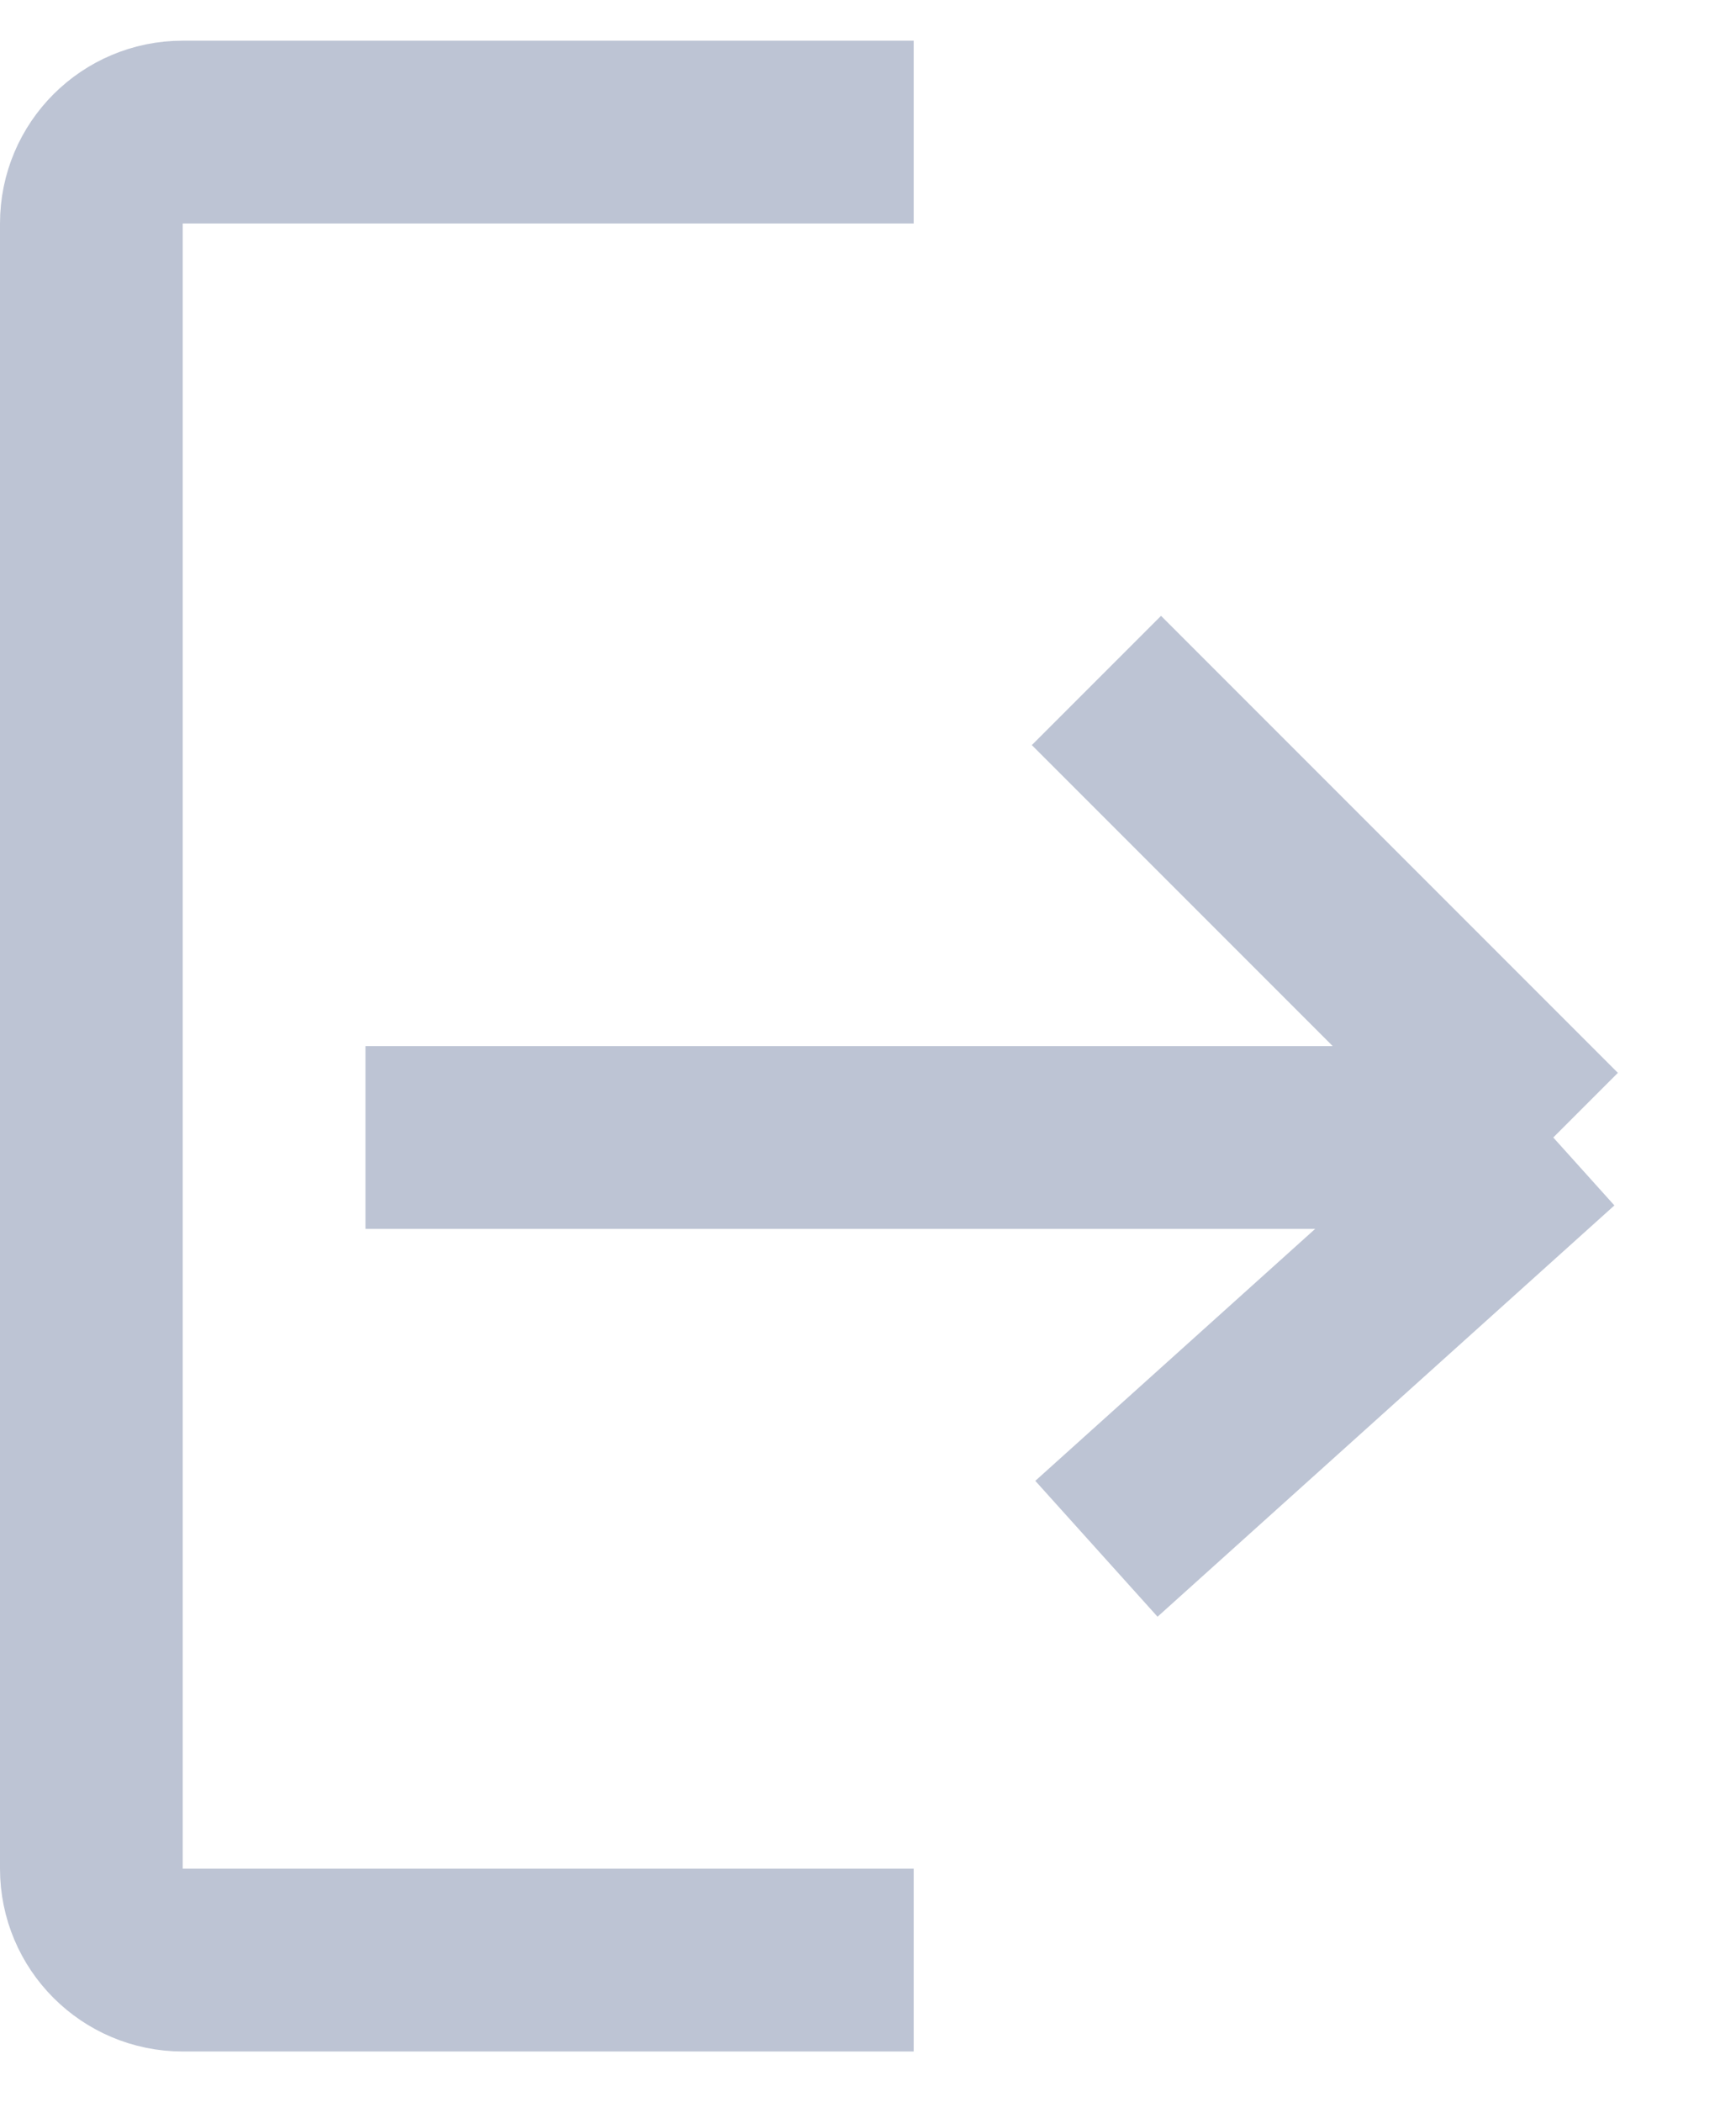 <svg width="19" height="23" viewBox="0 0 19 23" fill="none" xmlns="http://www.w3.org/2000/svg">
<path d="M10 1.445H2C1.448 1.445 1 1.892 1 2.445V20.445C1 20.997 1.448 21.445 2 21.445H10" stroke="#BDC4D4" stroke-width="2"/>
<path d="M4 12.445H17M17 12.445L12 7.445M17 12.445L12 16.945" stroke="#BDC4D4" stroke-width="2"/>
</svg>
